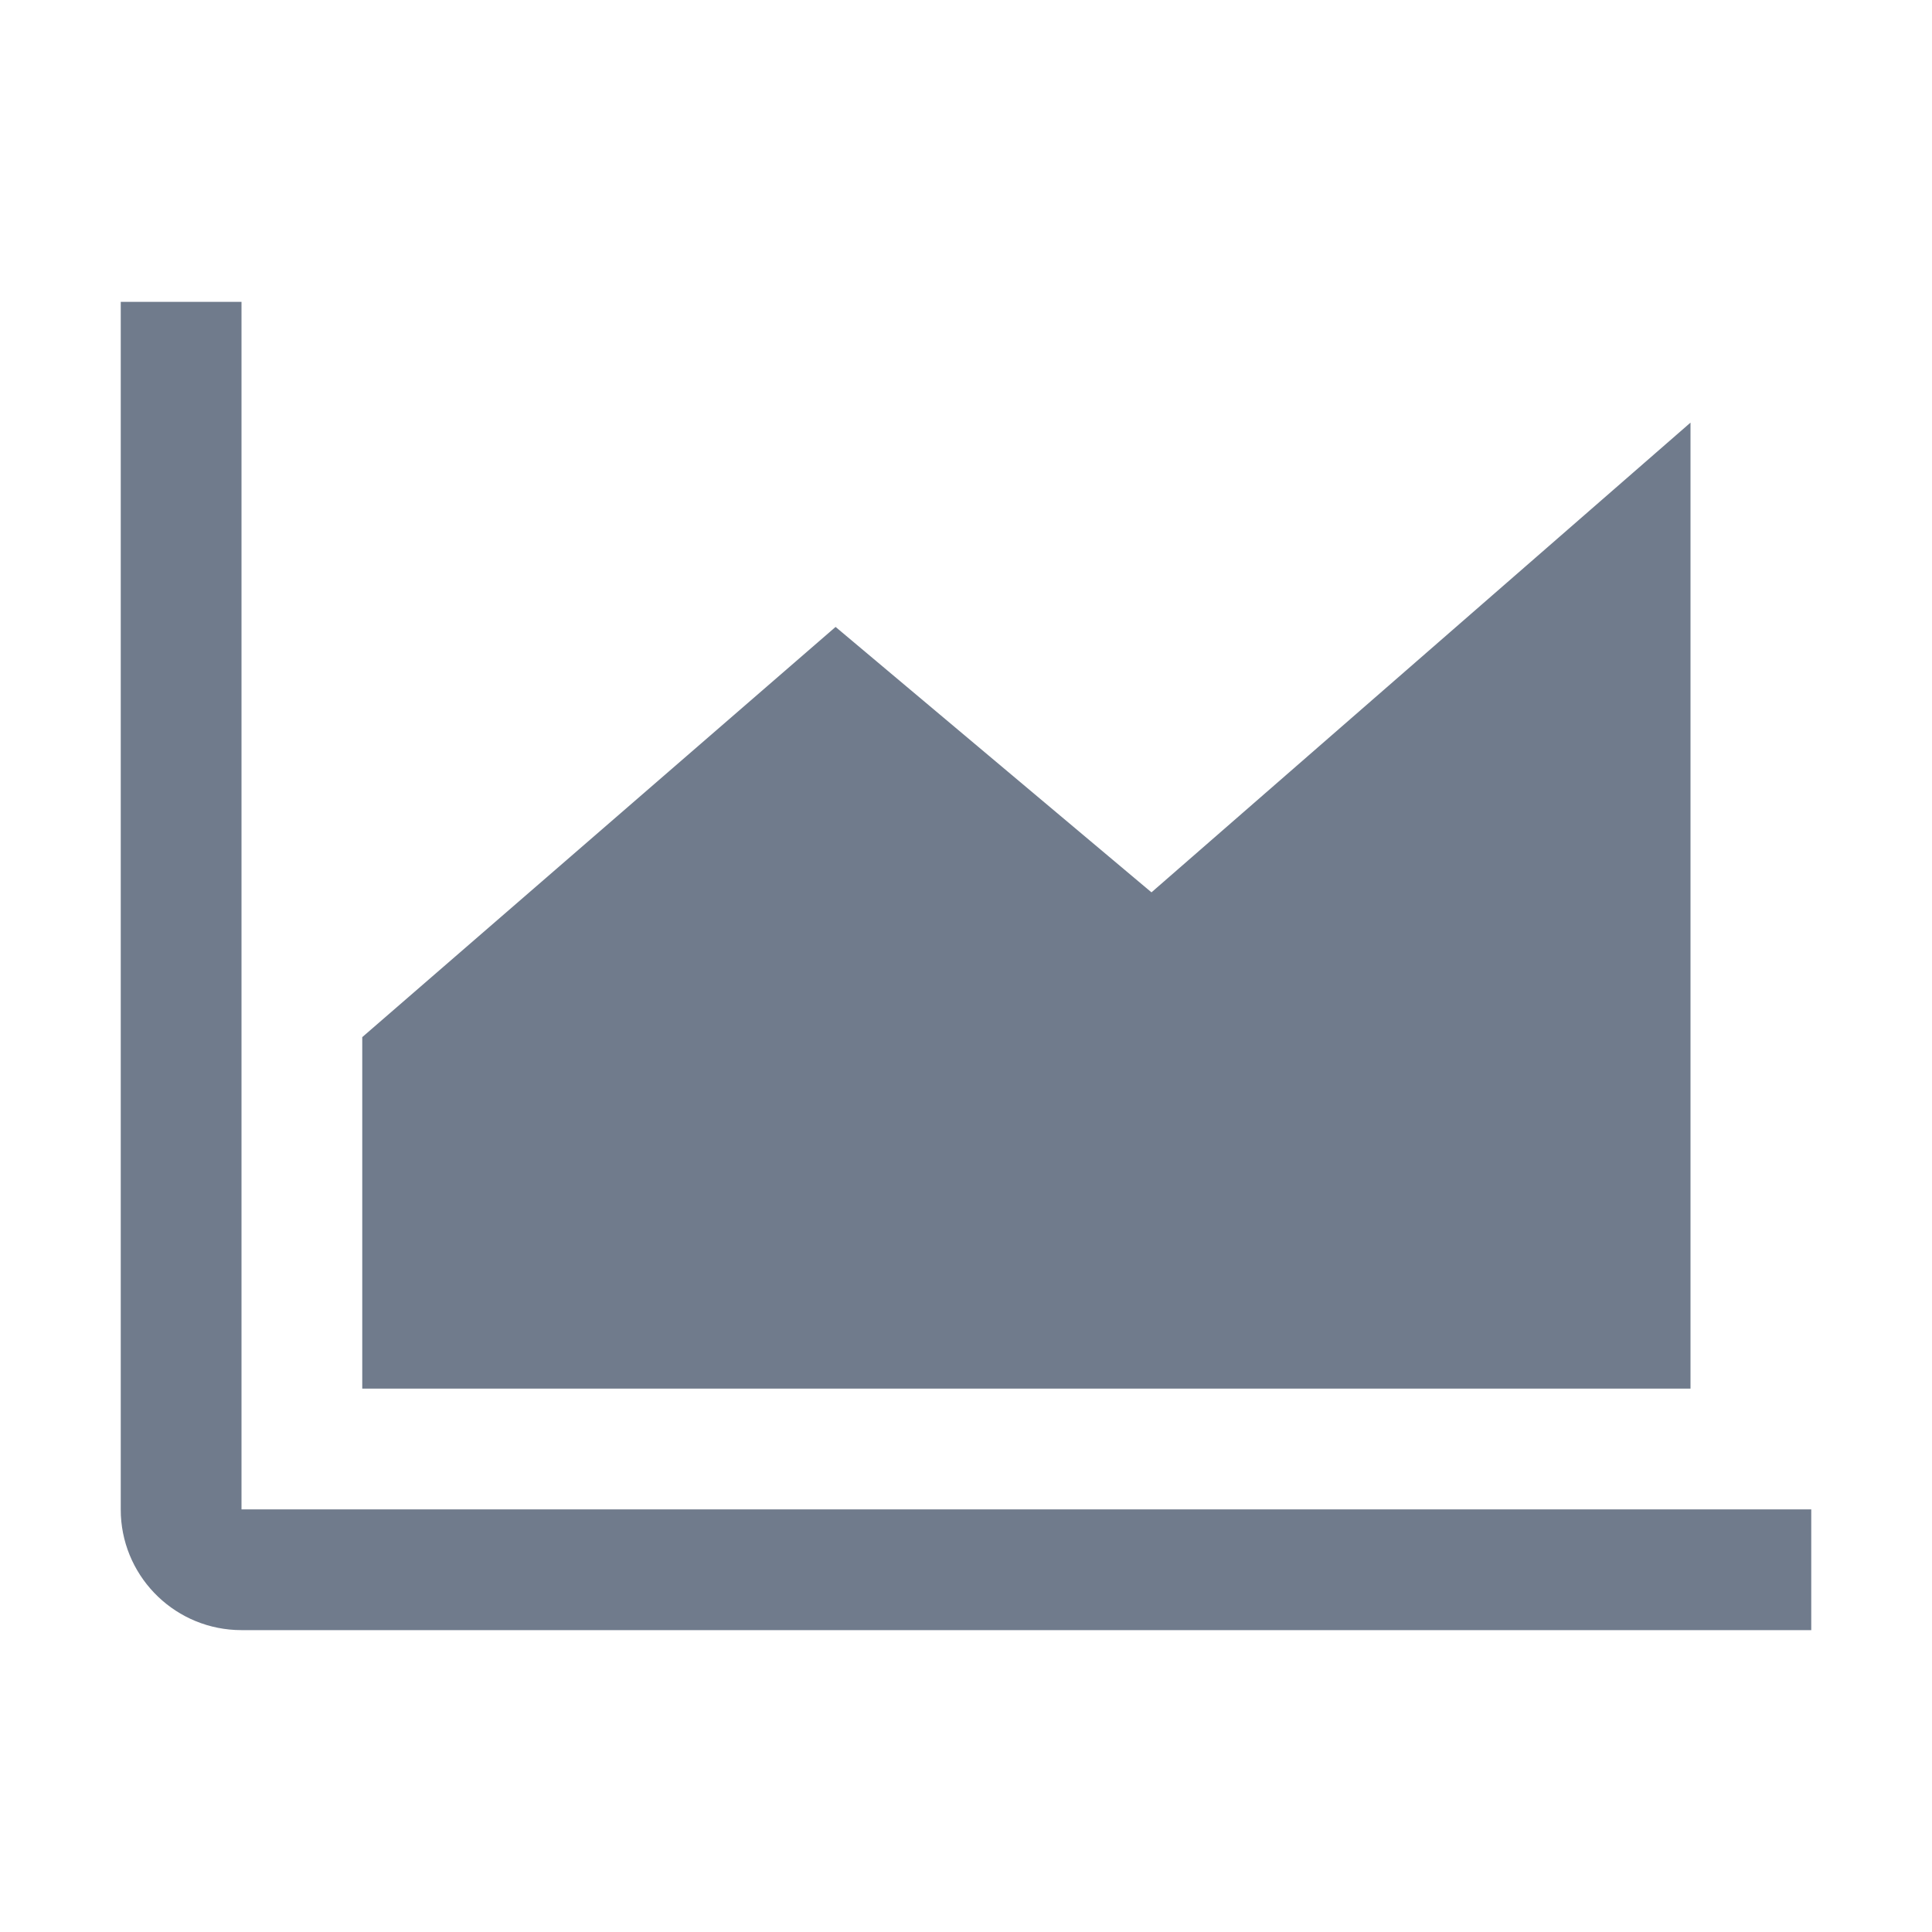 <svg xmlns="http://www.w3.org/2000/svg"
  xmlns:xlink="http://www.w3.org/1999/xlink" fill="none" version="1.1" width="16" height="16" viewBox="0 0 16 16">
  <g>
    <g>
      <path d="M2,2.5L1,2.5L1,12.5L1.001,12.55C1.027,13.079,1.464,13.5,2,13.5L15,13.5L15,12.5L2,12.5L2,2.5ZM14,3.5L14,11.5L3,11.5L3,8.589L6.92,5.192L9.536,7.39L14,3.5Z" fill-rule="evenodd" fill="#707B8C" fill-opacity="1"/>
    </g>
  </g>
</svg>
